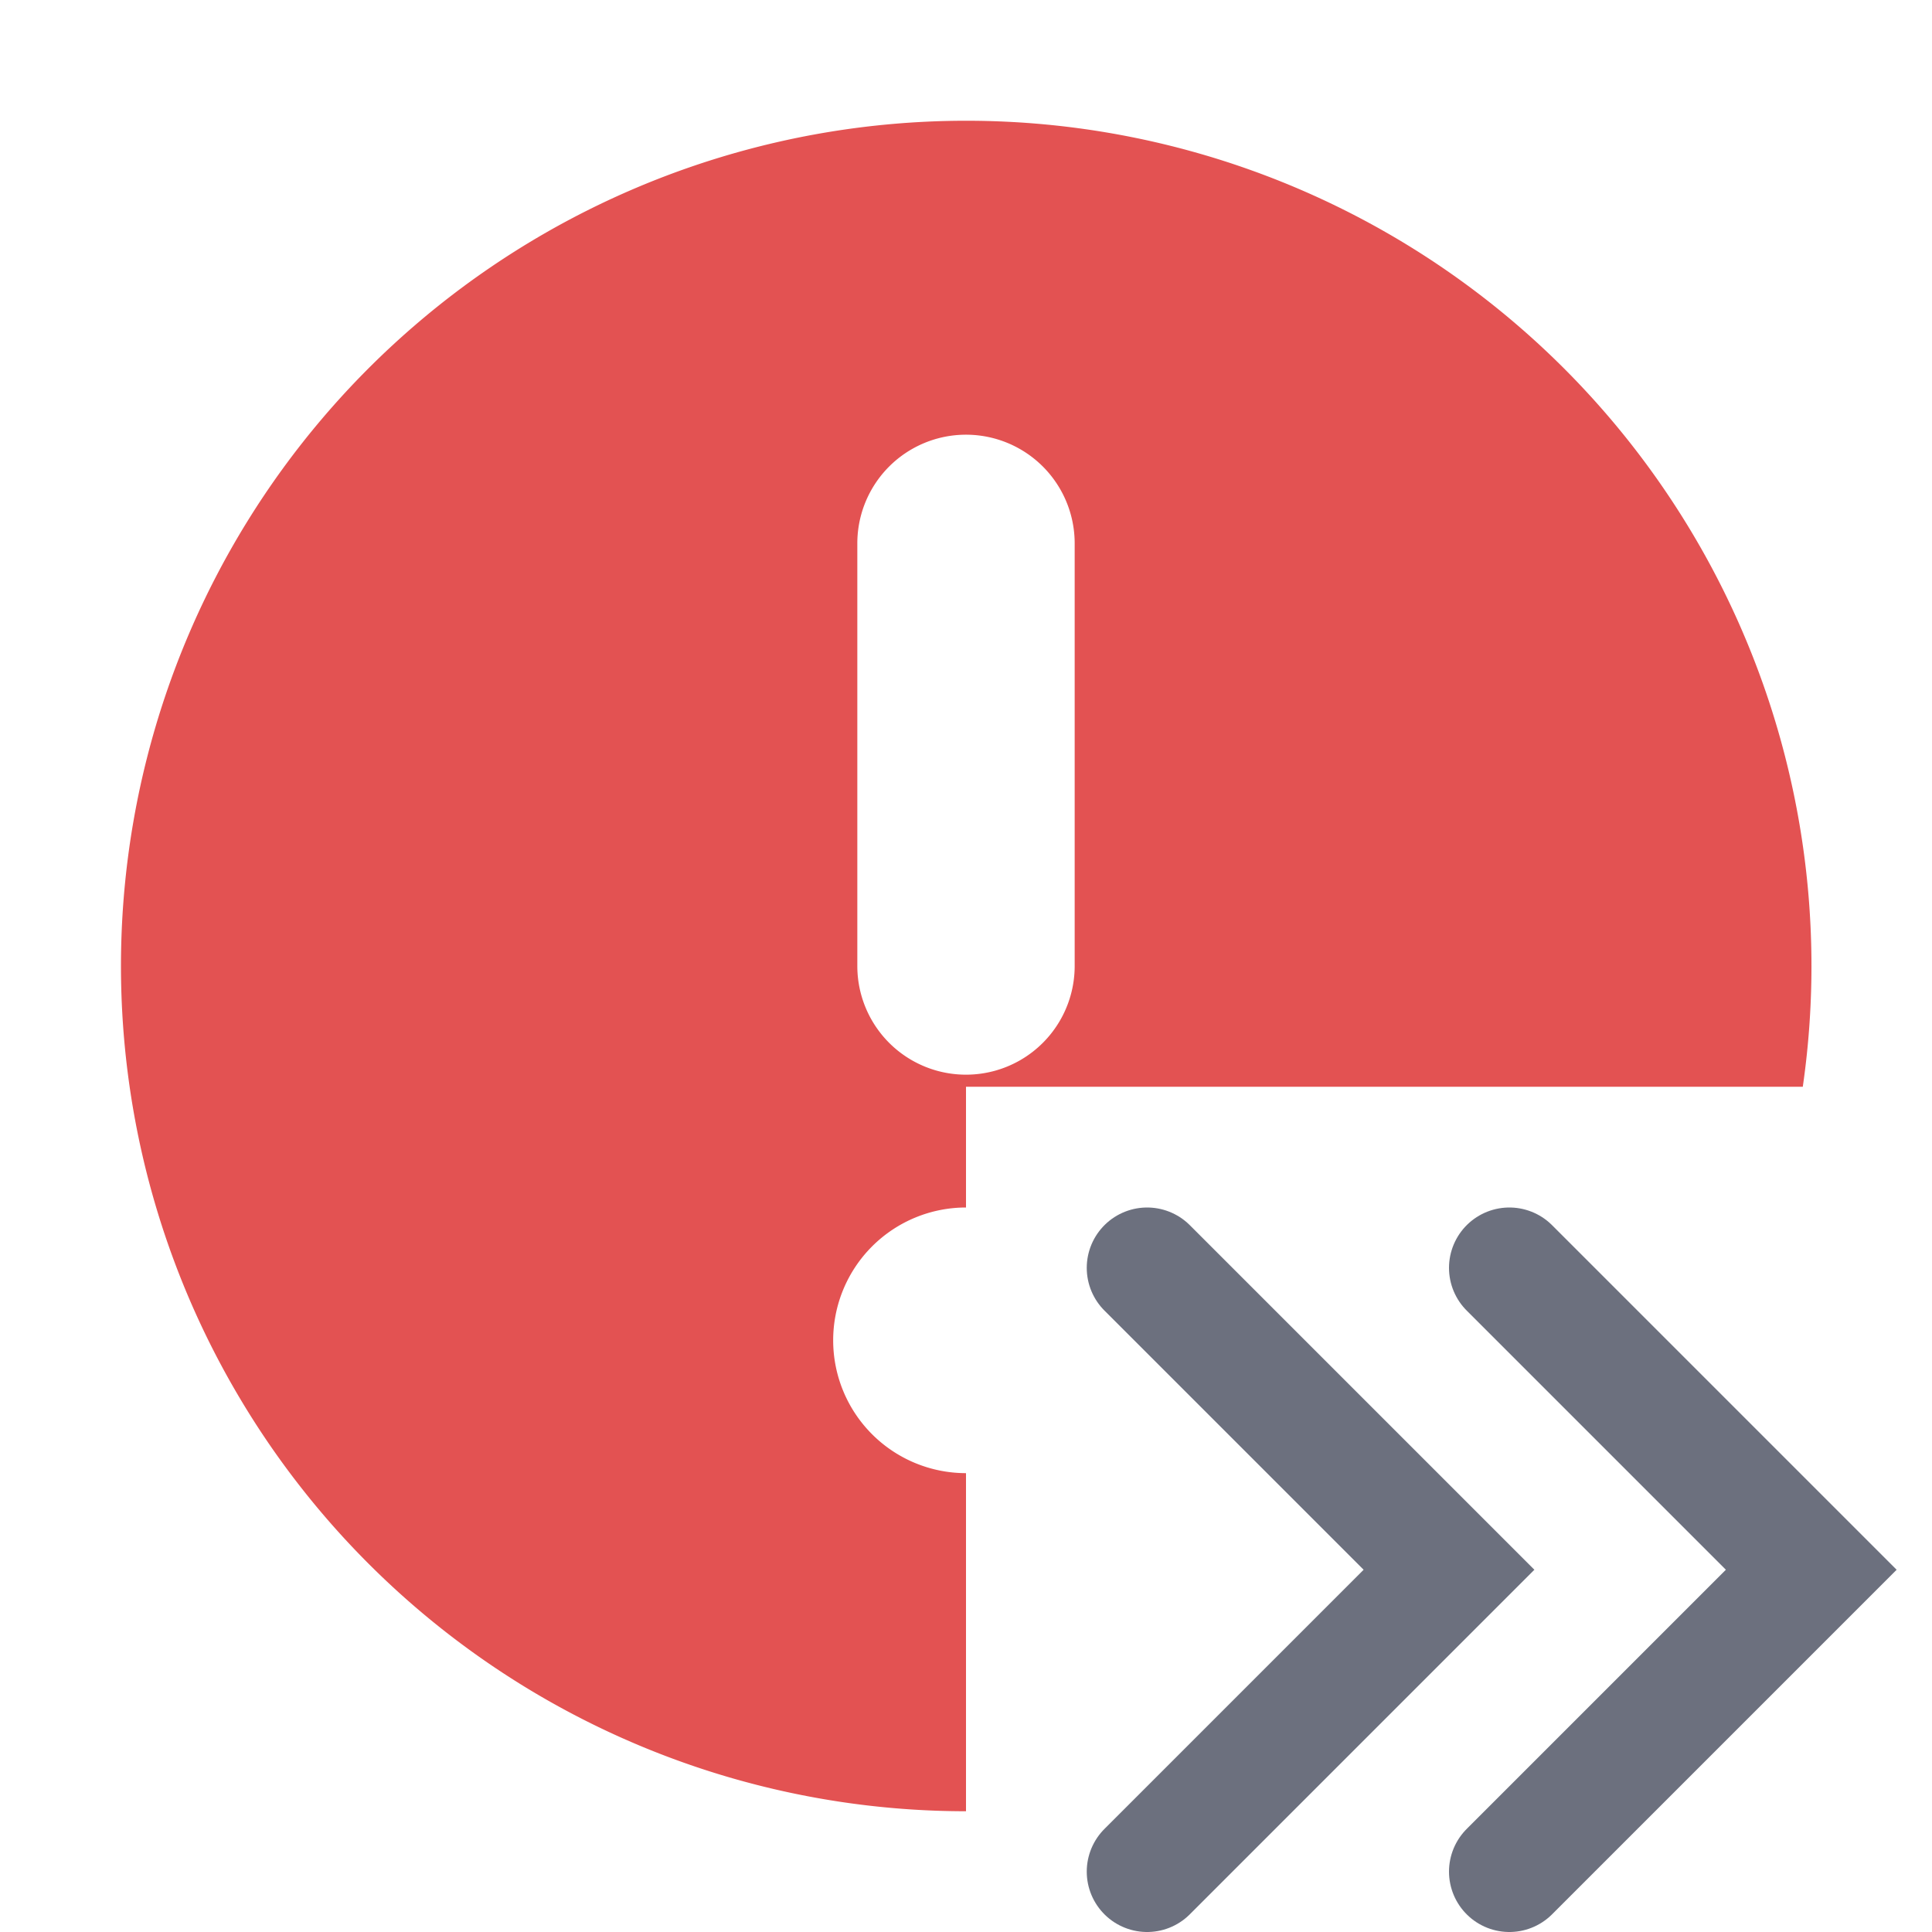 <svg width="16" height="16" viewBox="0 0 16 16" fill="none" xmlns="http://www.w3.org/2000/svg"><path d="M9.5 10.5L12 13l-2.5 2.5M12.5 10.5L15 13l-2.5 2.5" stroke="#6C707E" stroke-linecap="round"/><path fill-rule="evenodd" clip-rule="evenodd" d="M8 15a7 7 0 1 1 6.93-6H8v1a1.1 1.1 0 0 0 0 2.2V15zm.9-10.5a.9.9 0 0 0-1.8 0V8a.9.9 0 1 0 1.8 0V4.5z" fill="#E35252"/></svg>
